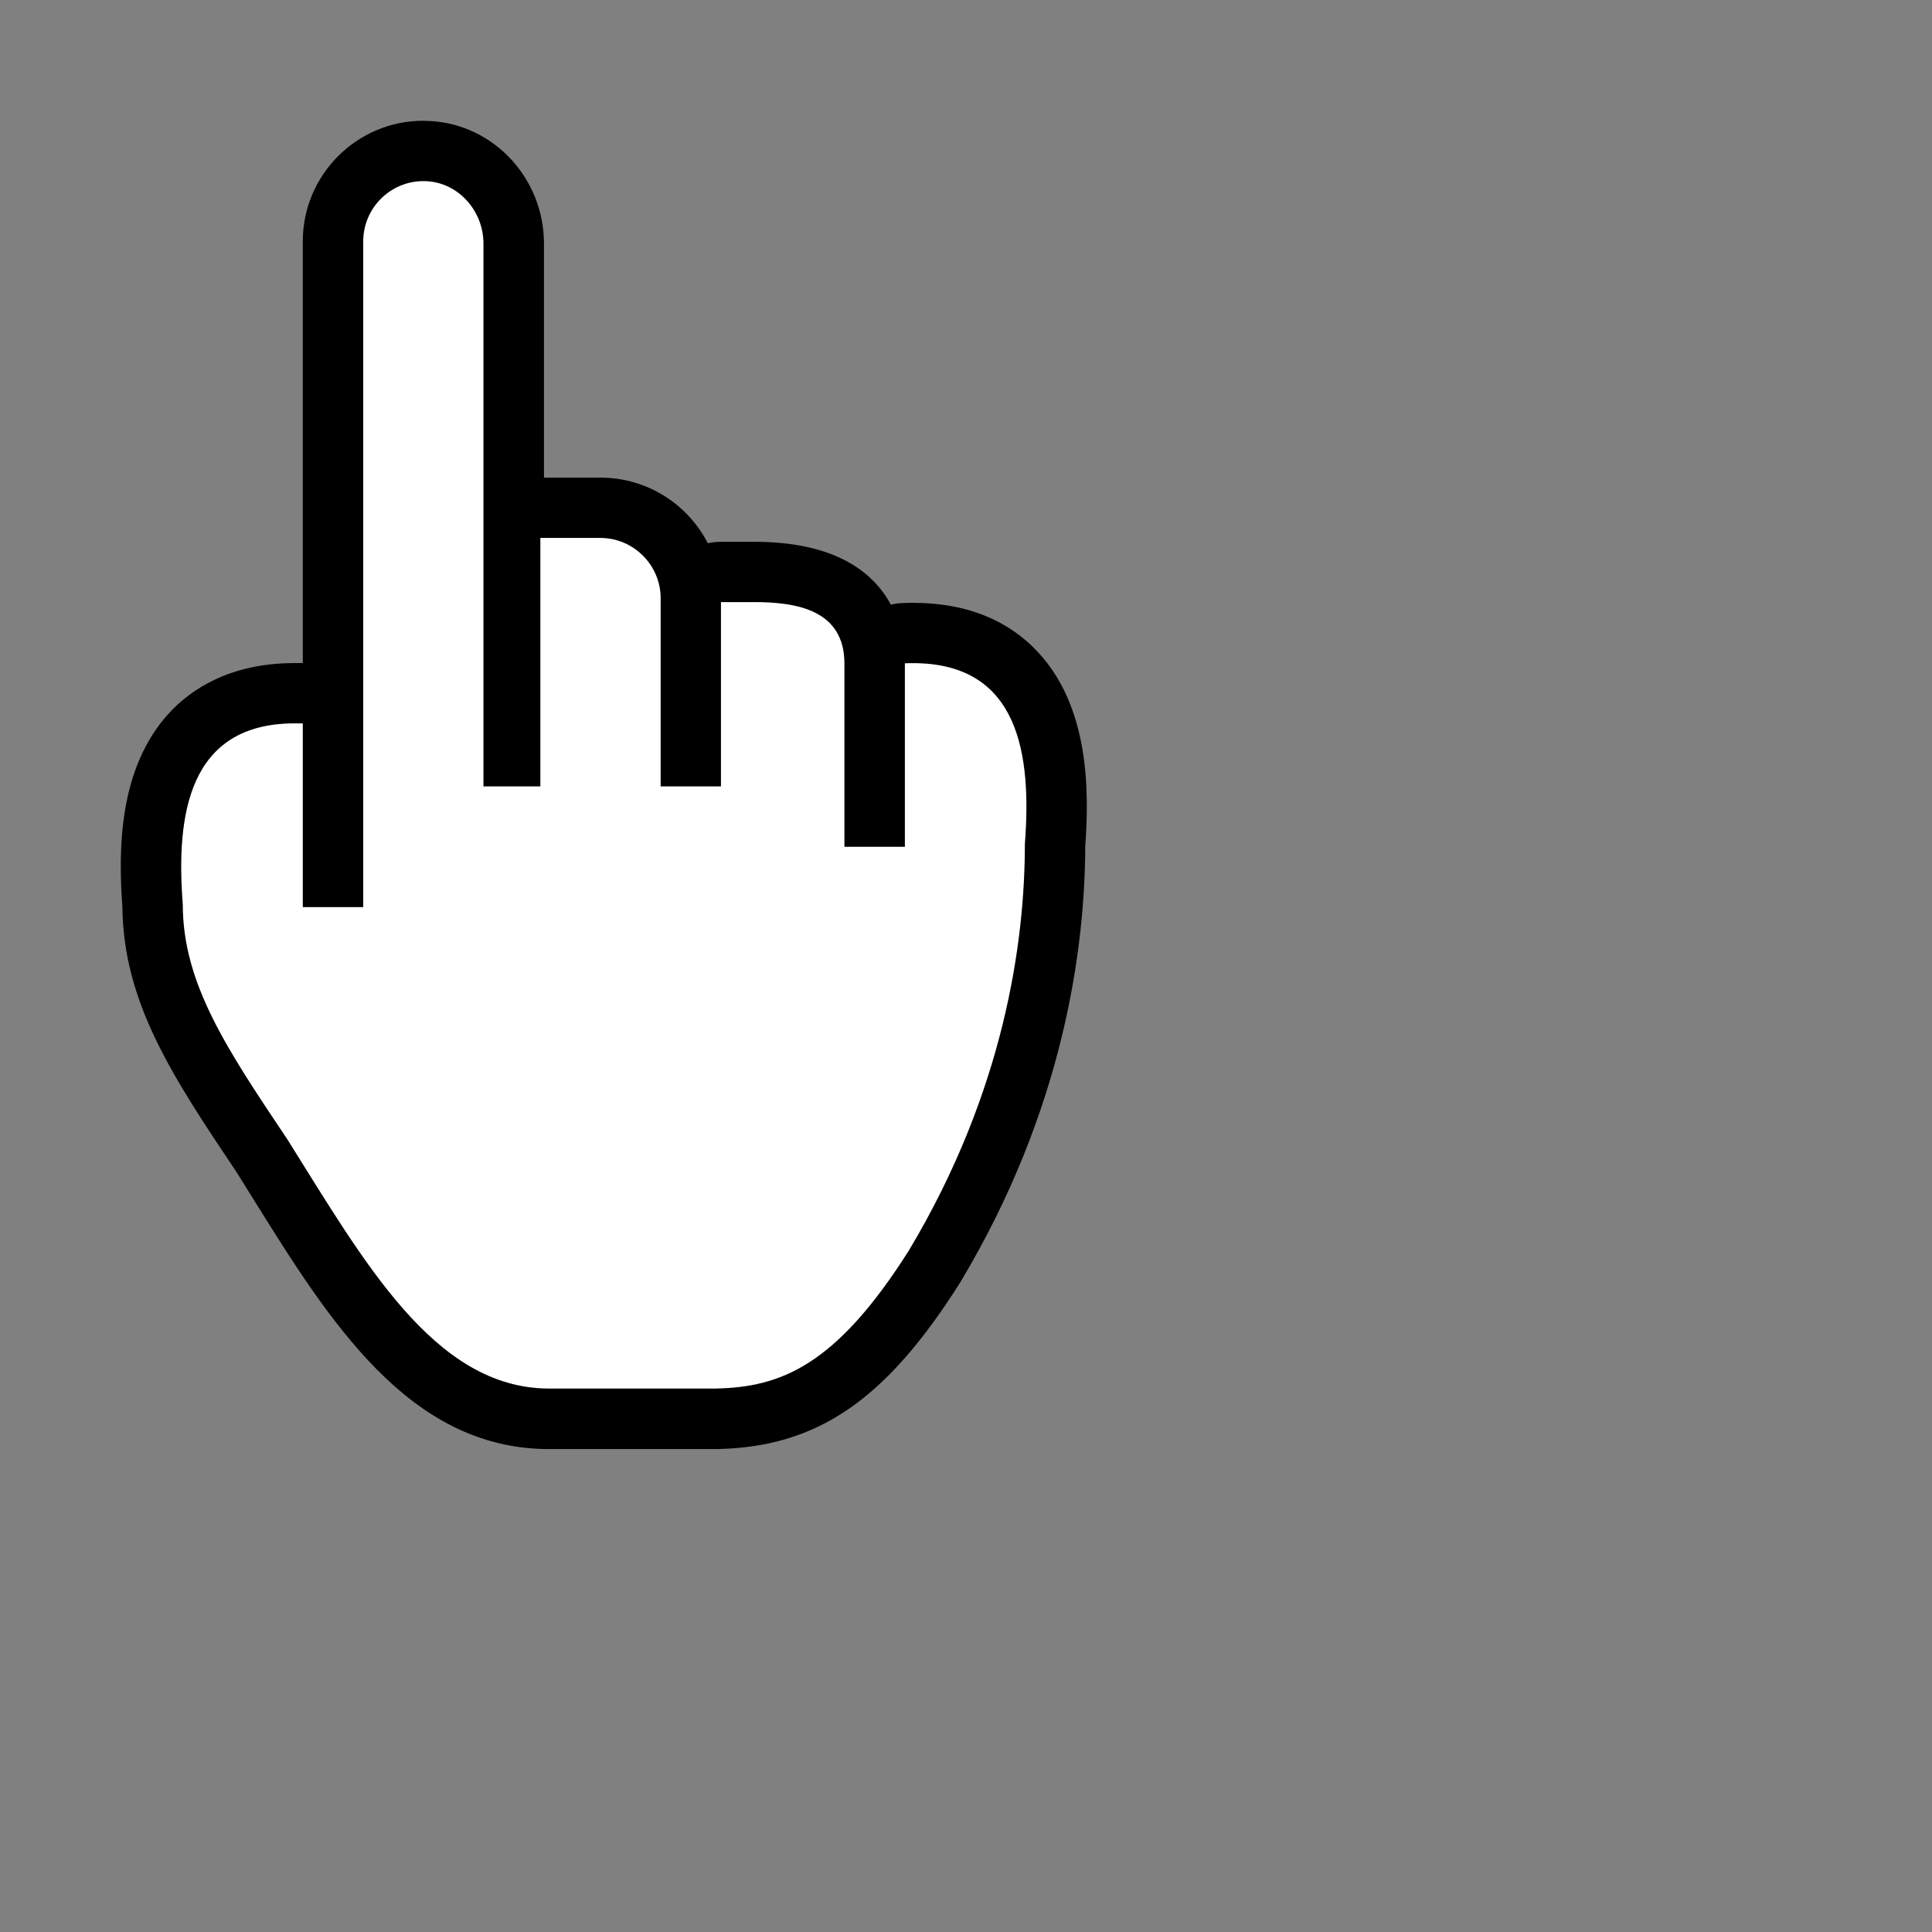 <?xml version="1.0" encoding="UTF-8"?>
<svg id="Layer_1" data-name="Layer 1" xmlns="http://www.w3.org/2000/svg" viewBox="0 0 256 256">
  <rect x="0" y="0" width="256" height="256" fill="#808080" stroke="none"/>
  <defs>
    <style>
      .cls-1 {
        fill: #fff;
      }
    </style>
  </defs>
  <path d="M56.09,16c-8.81,0-15.97,7.17-15.97,15.99v55.87s0,0-.01,0h-1.07c-8.68,0-13.82,3.58-16.6,6.59-6.71,7.26-6.79,18.09-6.22,25.72.11,12.72,6.75,22.65,15.14,35.17.7,1.12,1.4,2.24,2.1,3.37,10.16,16.32,20.67,33.2,39.14,33.3h22.24c.06,0,.11,0,.17,0,13.3-.28,22.33-6.45,32.18-22.01.04-.06.07-.11.1-.17,13.54-22.62,16.46-43.79,16.51-57.66.56-7.65.46-18.5-6.23-25.72-4.04-4.36-9.62-6.57-16.58-6.57-.46,0-.93,0-1.41.03-.53.02-1.04.09-1.54.21-2.3-4.28-7.33-8.33-18.11-8.33h-4.39c-.6,0-1.19.07-1.75.19-2.66-5.16-8.03-8.69-14.22-8.69h-7.49v-31c0-8.61-6.59-15.75-15-16.25-.33-.02-.65-.03-.97-.03h0Z"/>
  <path class="cls-1" d="M56.09,24c.16,0,.33,0,.49.01,4.26.26,7.48,4,7.48,8.27v71.92h7.54v-32.92h7.95c4.39,0,7.99,3.59,7.99,7.99v24.93h-.01,8v-24.42h4.39c5.69,0,11.95,1.07,11.97,8.11v24.31h8.01v-24.31c.37-.02.73-.02,1.08-.02,14.15,0,15.72,12.23,14.82,23.98,0,0,0,0,0,0,0,12.86-2.67,32.63-15.37,53.85-9.68,15.29-16.98,18.11-25.59,18.29h-22.19c-15.15-.09-24.45-16.91-34.58-33.03-8.04-11.99-13.85-20.66-13.85-31.13-.92-11.8.72-23.98,14.83-23.98h1.07v24.35h8.01V31.99c0-4.41,3.57-7.99,7.97-7.99"/>
</svg>